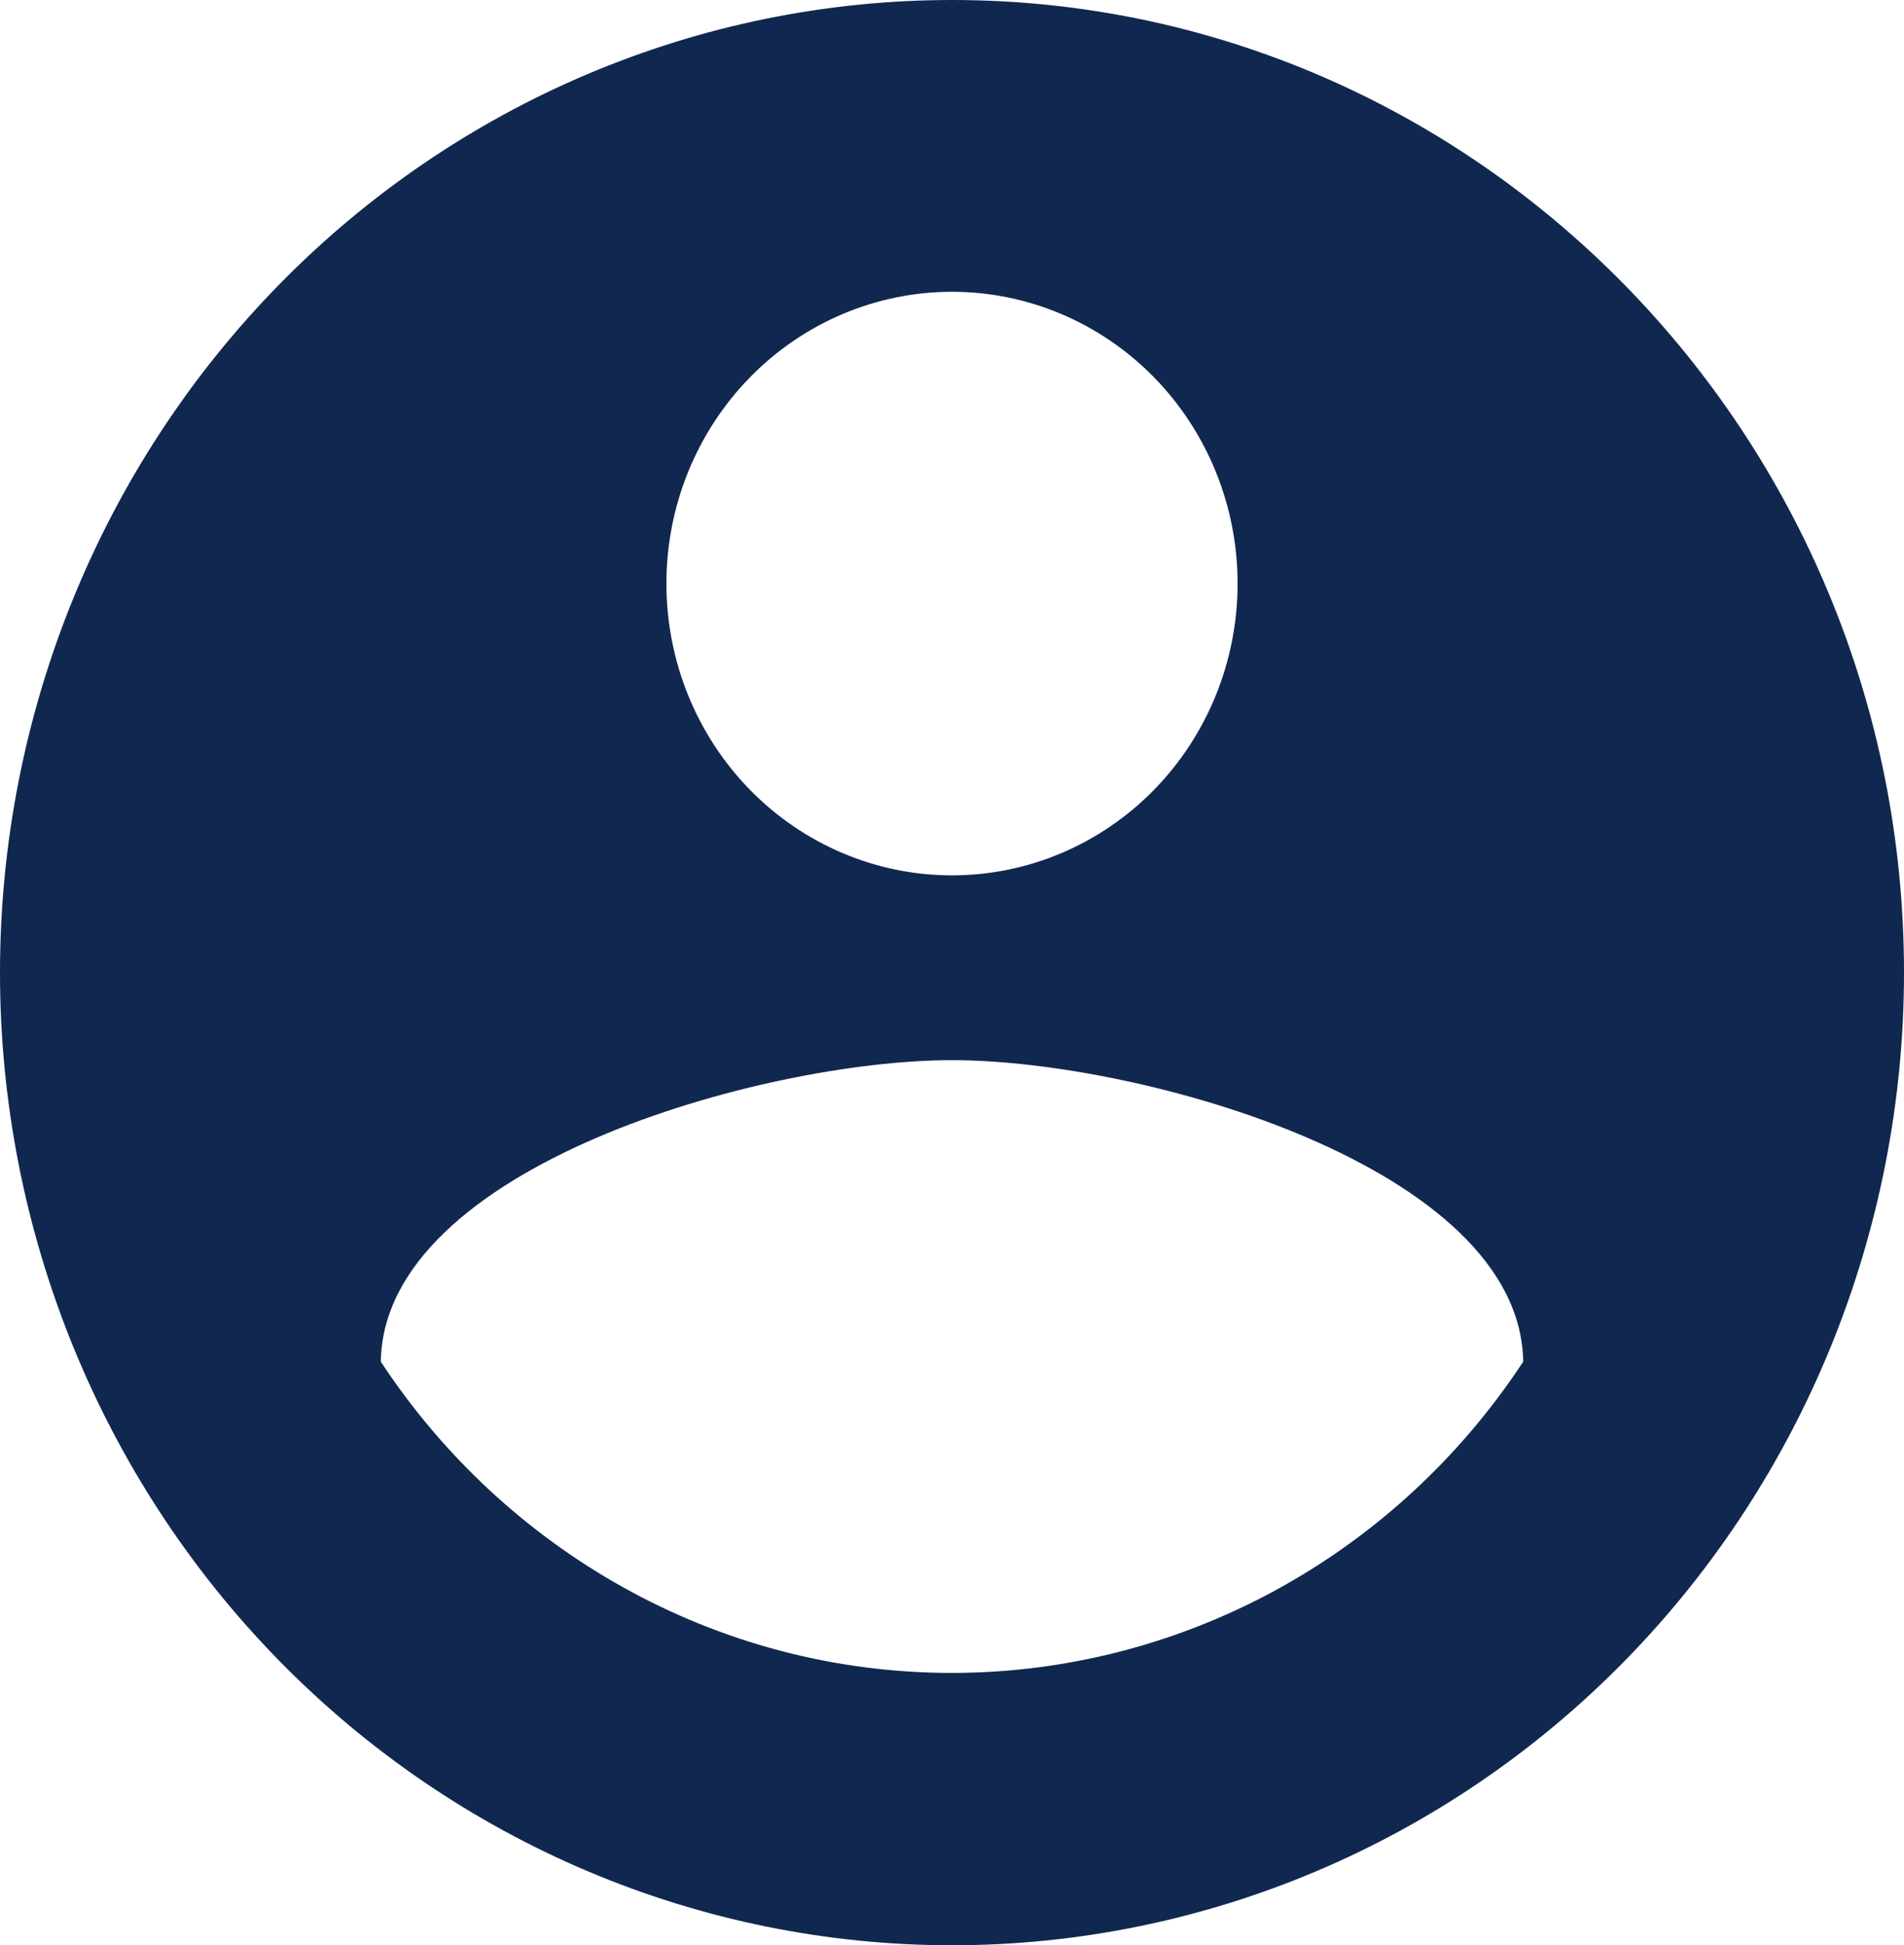 <svg width="46" height="47" viewBox="0 0 46 47" fill="none" xmlns="http://www.w3.org/2000/svg">
<path d="M23 40.42C17.25 40.42 12.167 37.412 9.2 32.9C9.269 28.2 18.4 25.615 23 25.615C27.6 25.615 36.731 28.2 36.8 32.9C35.279 35.213 33.225 37.109 30.819 38.421C28.413 39.732 25.727 40.419 23 40.42ZM23 7.05C24.83 7.05 26.585 7.793 27.879 9.115C29.173 10.437 29.9 12.23 29.9 14.1C29.9 15.97 29.173 17.763 27.879 19.085C26.585 20.407 24.83 21.15 23 21.15C21.17 21.15 19.415 20.407 18.121 19.085C16.827 17.763 16.1 15.97 16.1 14.1C16.1 12.23 16.827 10.437 18.121 9.115C19.415 7.793 21.17 7.05 23 7.05ZM23 0C19.98 0 16.989 0.608 14.198 1.789C11.408 2.97 8.872 4.701 6.737 6.883C2.423 11.29 0 17.267 0 23.5C0 29.733 2.423 35.71 6.737 40.117C8.872 42.299 11.408 44.03 14.198 45.211C16.989 46.392 19.98 47 23 47C29.1 47 34.95 44.524 39.264 40.117C43.577 35.71 46 29.733 46 23.5C46 10.505 35.65 0 23 0Z" fill="#10284F"/>
</svg>

